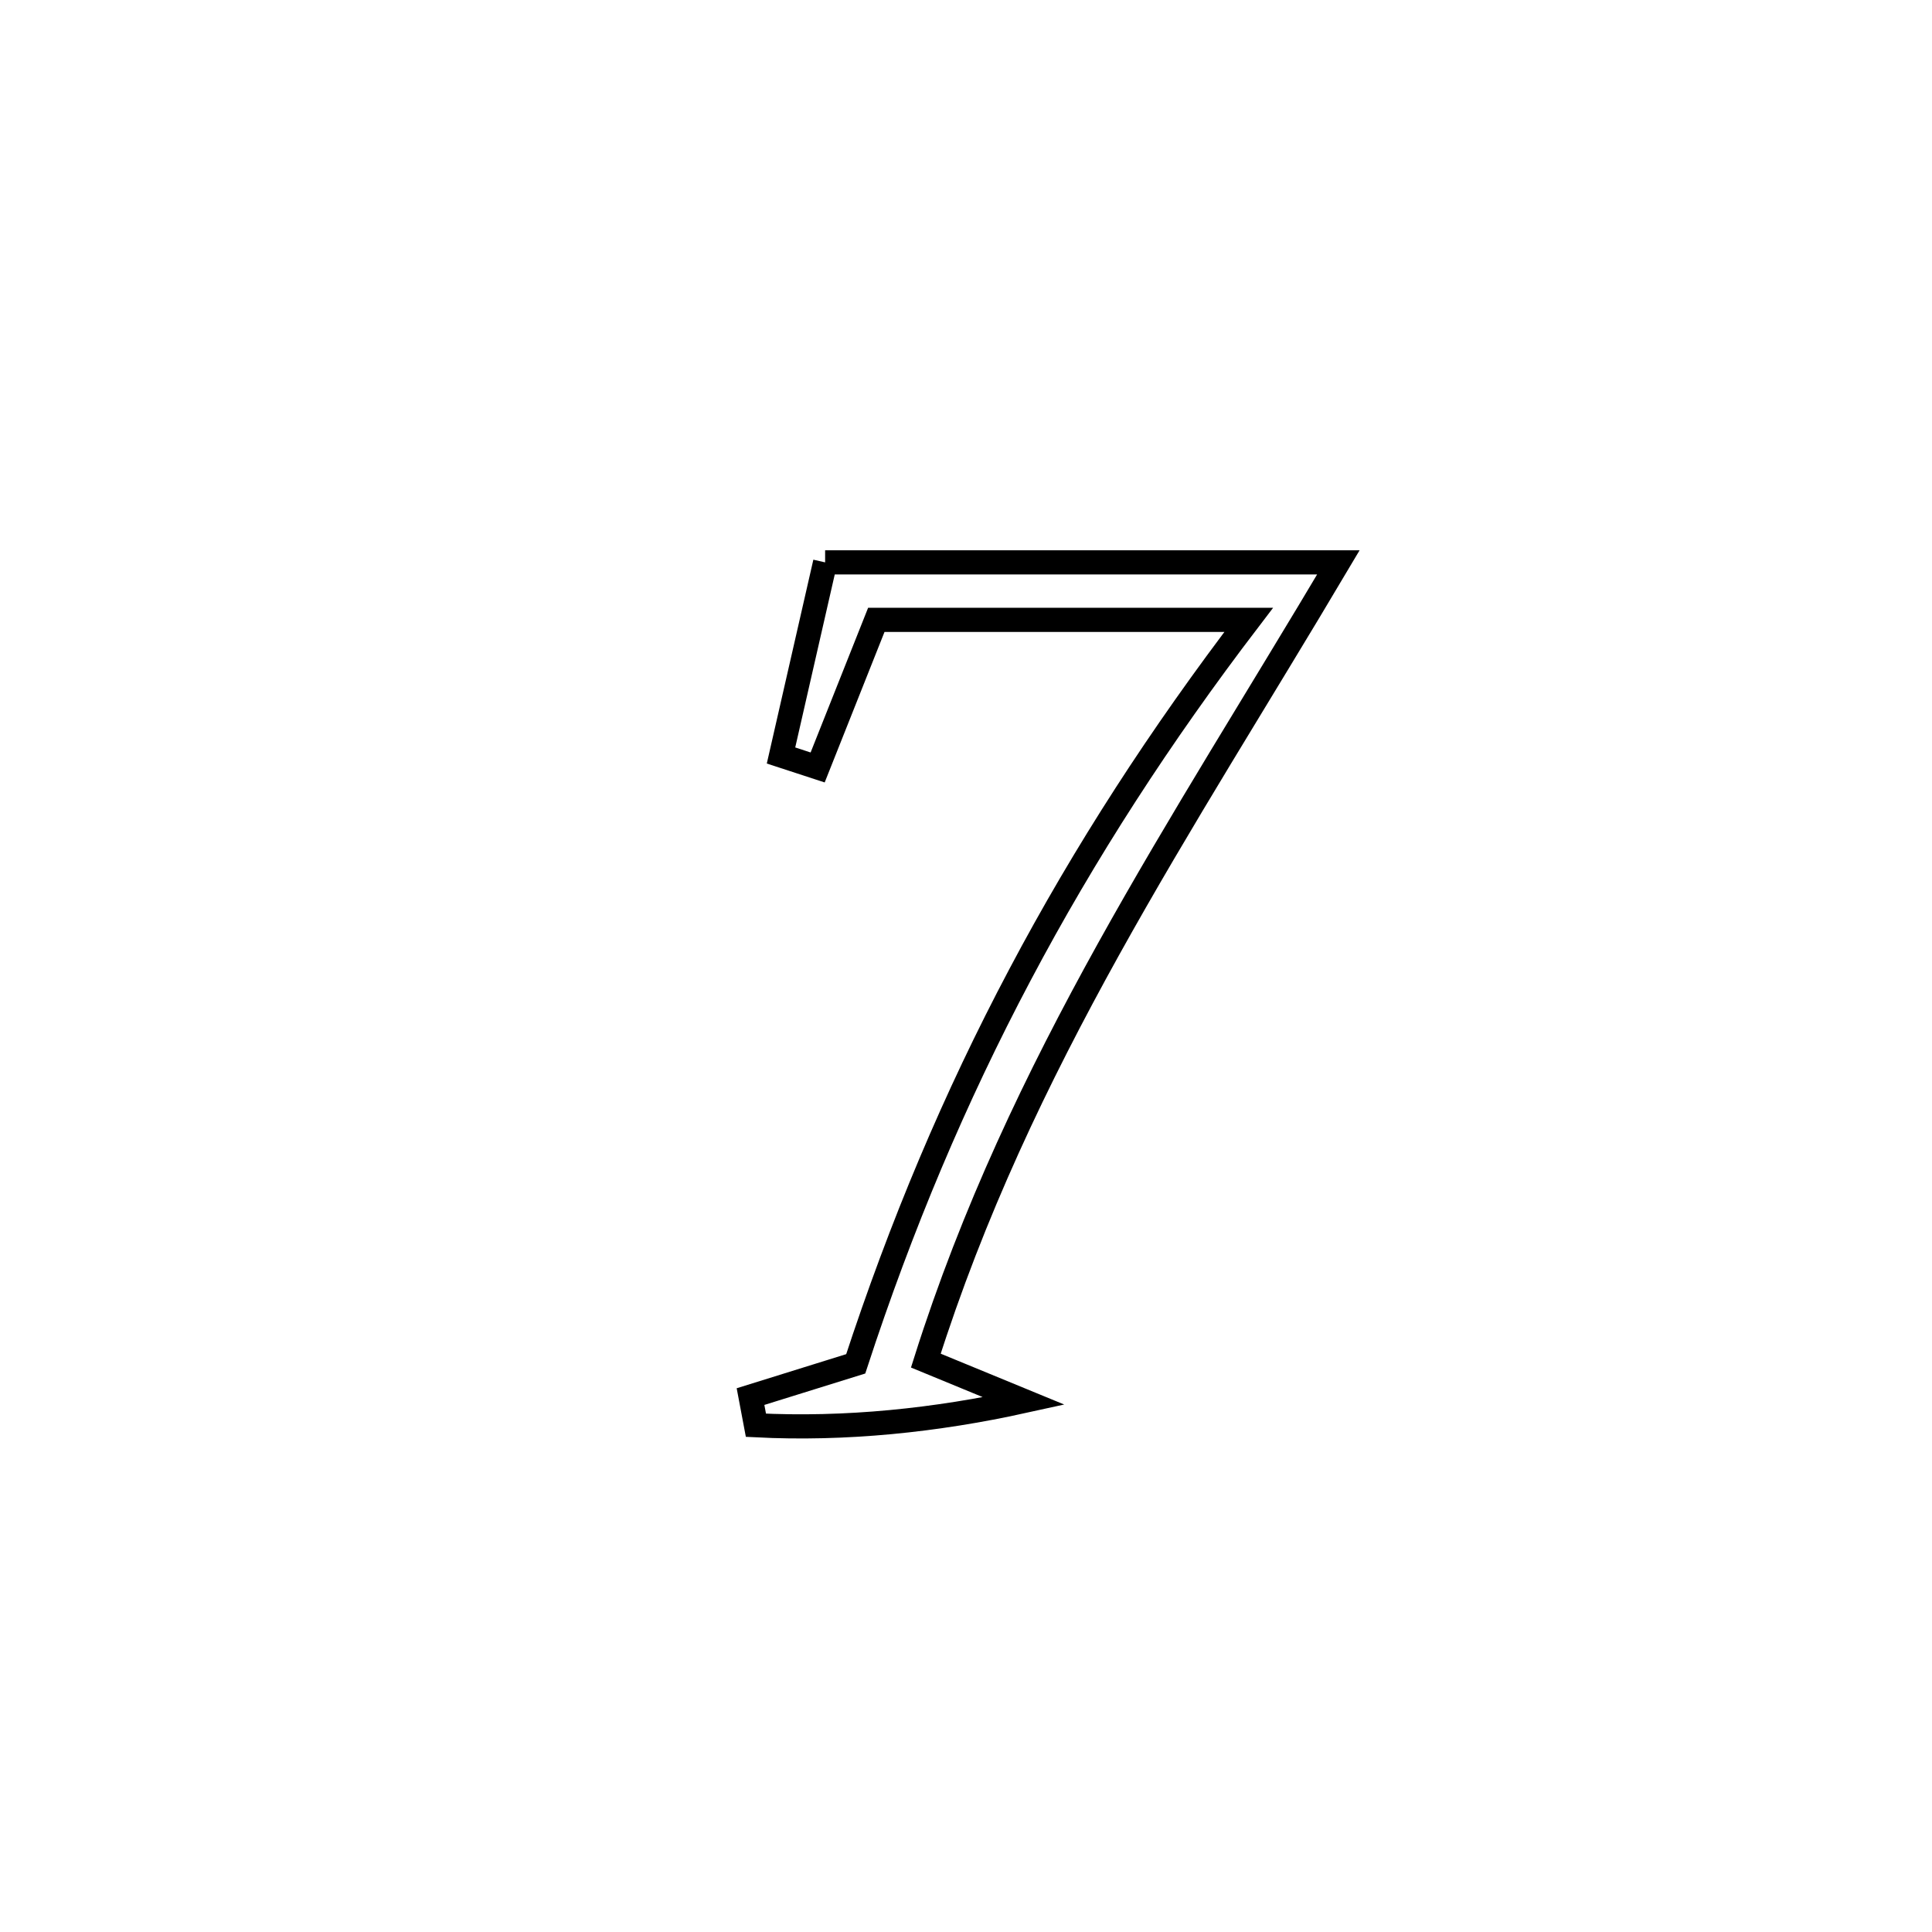 <svg xmlns="http://www.w3.org/2000/svg" viewBox="0.0 0.0 24.0 24.0" height="200px" width="200px"><path fill="none" stroke="black" stroke-width=".3" stroke-opacity="1.0"  filling="0" d="M10.25 6.986 L10.25 6.986 C12.376 6.986 14.501 6.986 16.626 6.986 L16.626 6.986 C15.65 8.632 14.661 10.187 13.77 11.792 C12.879 13.398 12.086 15.054 11.501 16.902 L11.501 16.902 C11.907 17.07 12.314 17.237 12.72 17.404 L12.72 17.404 C11.631 17.644 10.503 17.762 9.39 17.705 L9.39 17.705 C9.367 17.587 9.345 17.468 9.323 17.349 L9.323 17.349 C9.758 17.213 10.194 17.078 10.63 16.942 L10.63 16.942 C11.192 15.224 11.864 13.631 12.67 12.11 C13.475 10.588 14.415 9.137 15.512 7.7 L15.512 7.7 C13.97 7.7 12.428 7.7 10.886 7.7 L10.886 7.7 C10.643 8.312 10.4 8.923 10.157 9.534 L10.157 9.534 C10.005 9.485 9.854 9.435 9.702 9.385 L9.702 9.385 C9.884 8.585 10.067 7.786 10.25 6.986 L10.25 6.986"></path></svg>